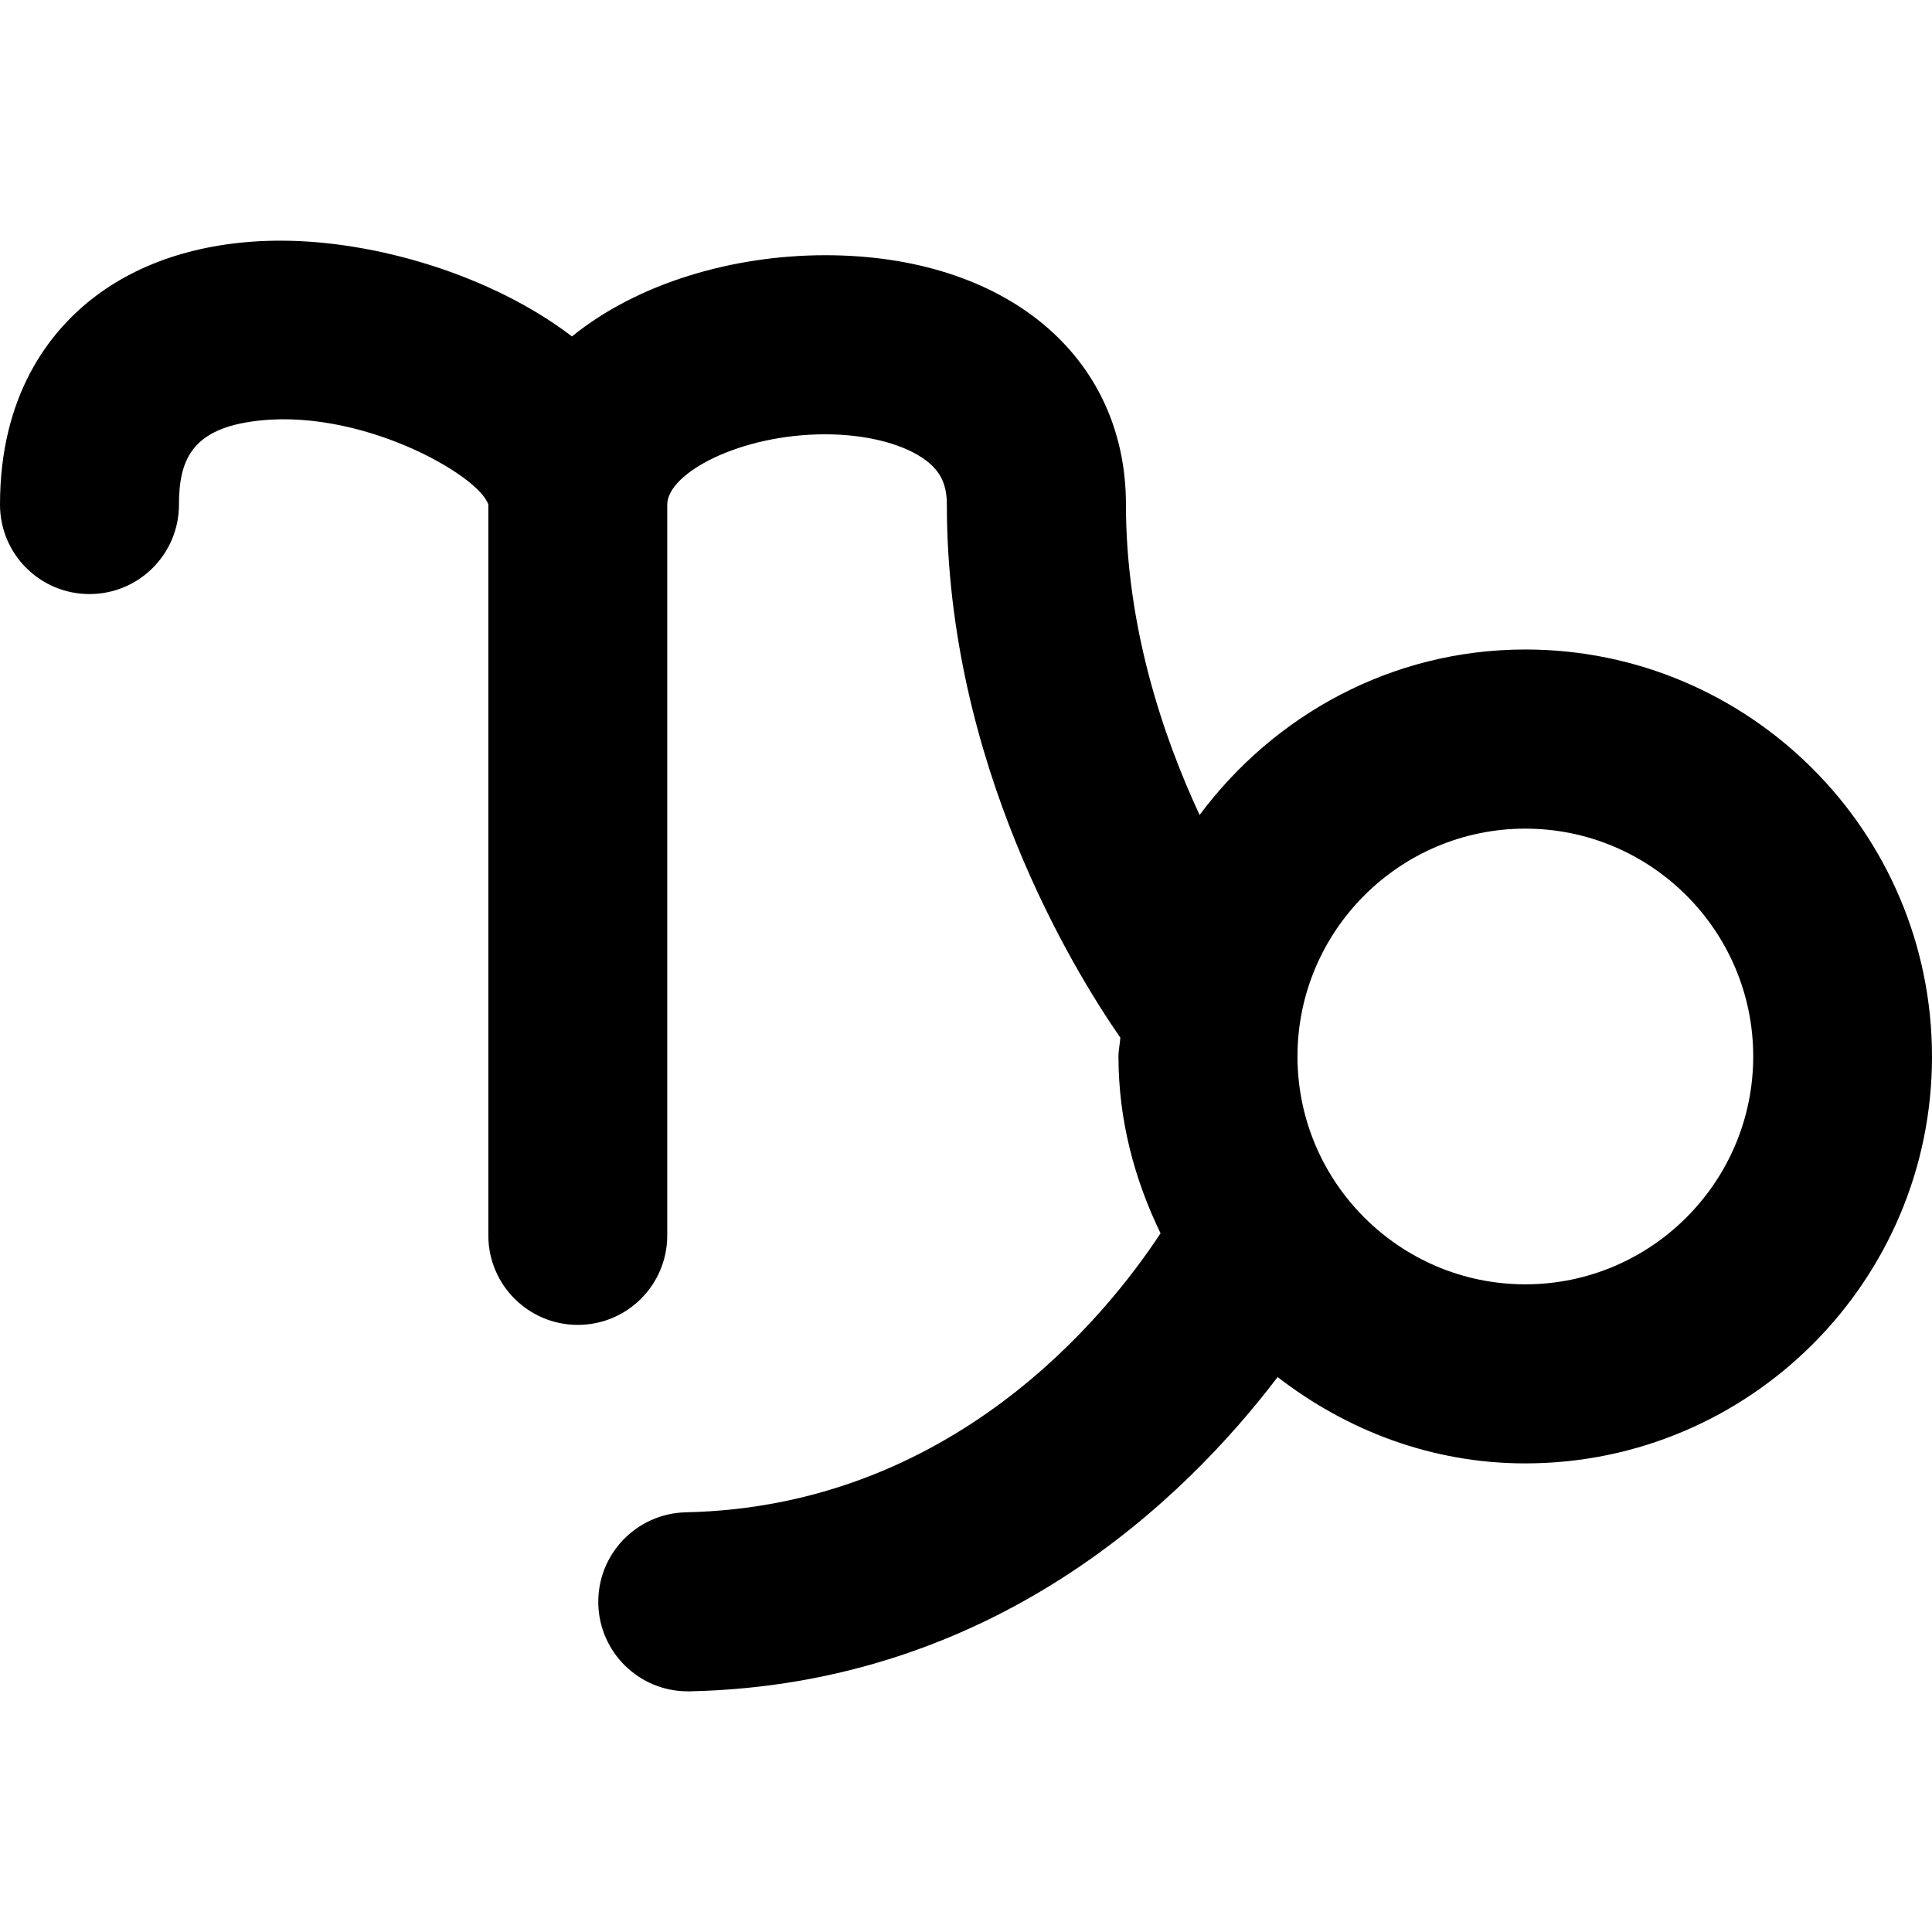 <?xml version="1.0" encoding="iso-8859-1"?>
<!-- Generator: Adobe Illustrator 16.0.0, SVG Export Plug-In . SVG Version: 6.00 Build 0)  -->
<!DOCTYPE svg PUBLIC "-//W3C//DTD SVG 1.1//EN" "http://www.w3.org/Graphics/SVG/1.1/DTD/svg11.dtd">
<svg version="1.1" id="Capa_1" xmlns="http://www.w3.org/2000/svg" xmlns:xlink="http://www.w3.org/1999/xlink" x="0px" y="0px"
	 width="31.998px" height="31.998px" viewBox="0 0 31.998 31.998" style="enable-background:new 0 0 31.998 31.998;"
	 xml:space="preserve">
<g>
	<path d="M25.262,10.757c-2.213,0-4.164,1.088-5.394,2.741c-0.616-1.326-1.22-3.132-1.22-5.142c0-2.469-2.002-4.129-4.982-4.129
		c-1.527,0-3.107,0.462-4.193,1.345c-1.33-1.016-3.258-1.586-4.825-1.586c-1.246,0-2.331,0.337-3.136,0.974
		C0.822,5.506,0,6.538,0,8.358c0,0.819,0.664,1.481,1.482,1.481s1.482-0.662,1.482-1.481c0-0.722,0.203-1.23,1.195-1.375
		c1.762-0.264,3.777,0.883,3.929,1.375v12.104c0,0.818,0.664,1.481,1.482,1.481c0.818,0,1.481-0.663,1.481-1.481V8.358
		c0-0.522,1.206-1.165,2.614-1.165c0.649,0,1.234,0.142,1.604,0.385c0.294,0.195,0.413,0.423,0.413,0.78
		c0,4.285,2.095,7.705,2.873,8.828c-0.006,0.104-0.031,0.204-0.031,0.31c0,1.057,0.266,2.04,0.697,2.93
		c-0.908,1.381-3.453,4.526-7.861,4.621c-0.818,0.019-1.468,0.693-1.451,1.515c0.018,0.808,0.678,1.45,1.482,1.45
		c0.01,0,0.021,0,0.031,0c5.055-0.107,8.215-3.201,9.738-5.205c1.141,0.882,2.551,1.43,4.1,1.43c3.717,0,6.738-3.021,6.738-6.736
		C31.998,13.782,28.979,10.757,25.262,10.757z M25.262,21.271c-2.08,0-3.773-1.693-3.773-3.774c0-2.08,1.693-3.773,3.773-3.773
		c2.082,0,3.775,1.693,3.775,3.773C29.037,19.577,27.344,21.271,25.262,21.271z"/>
</g>
</svg>
